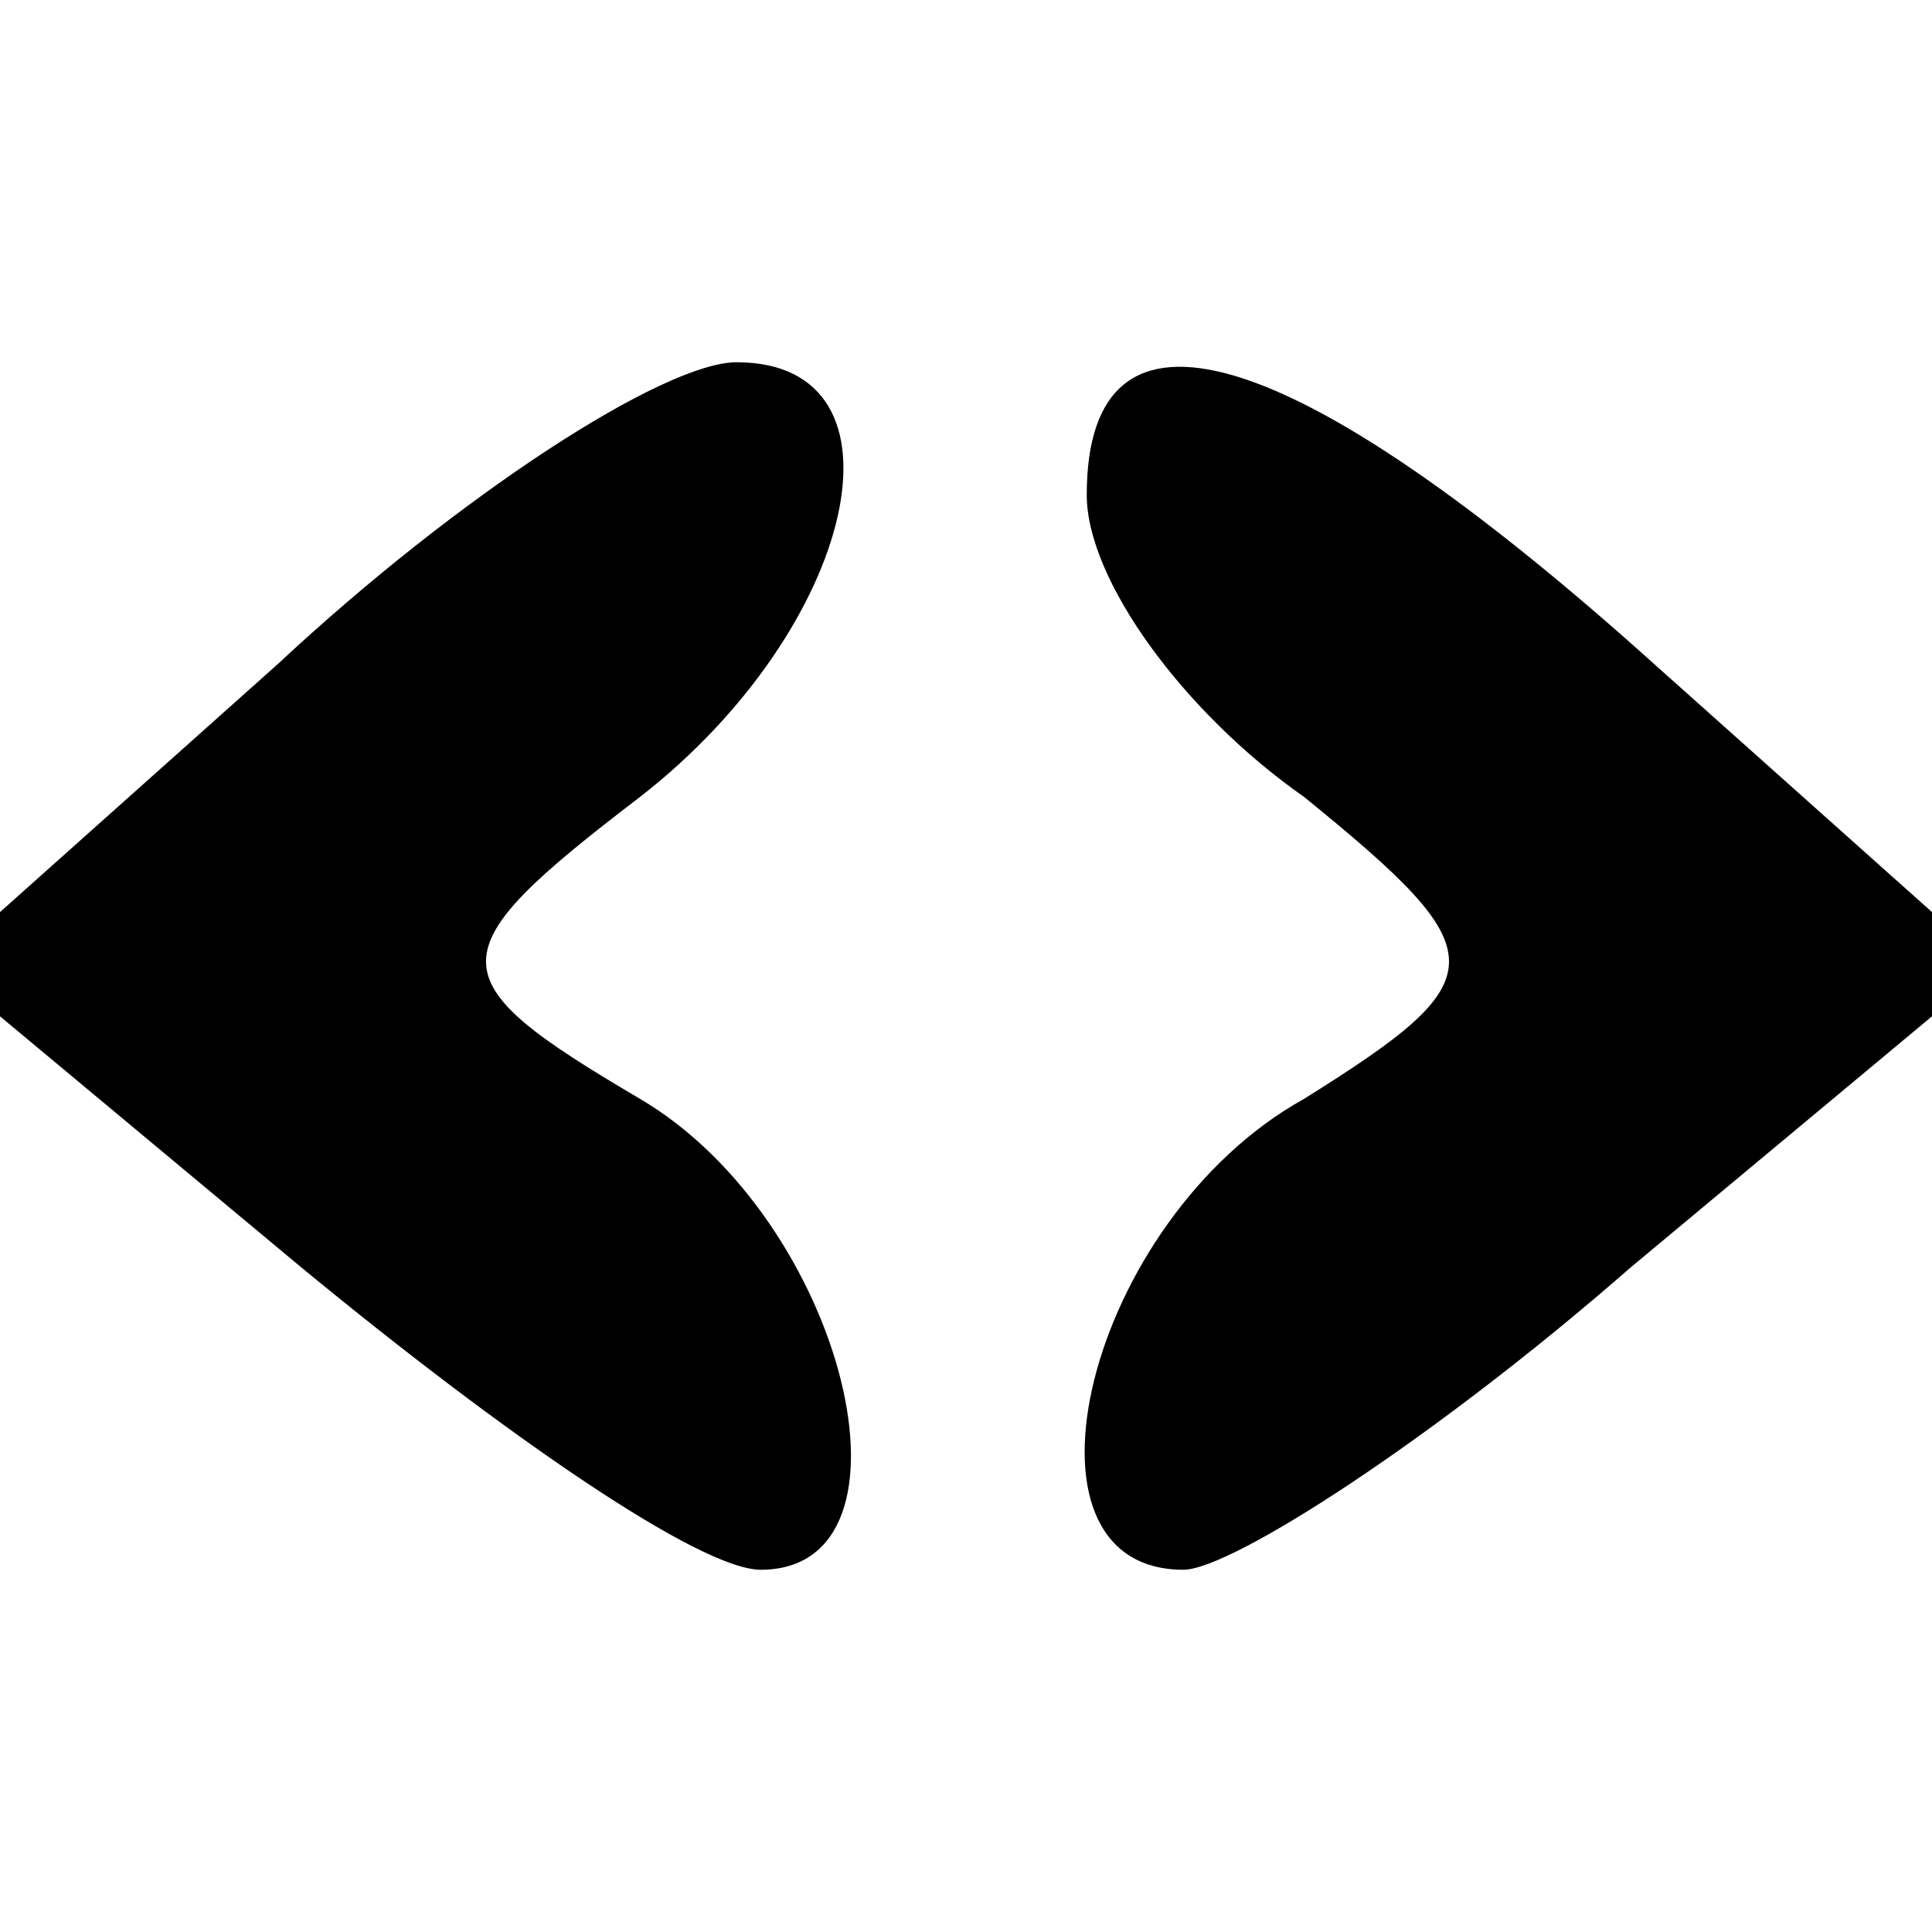 <?xml version="1.0" standalone="no"?>
<!DOCTYPE svg PUBLIC "-//W3C//DTD SVG 20010904//EN"
 "http://www.w3.org/TR/2001/REC-SVG-20010904/DTD/svg10.dtd">
<svg version="1.0" xmlns="http://www.w3.org/2000/svg"
 width="16pt" height="16pt" viewBox="0 0 16 16"
 preserveAspectRatio="xMidYMid meet">

<g transform="translate(0,16) scale(0.1,-0.1)"
fill="#000000" stroke="none">
<path d="M23 105 l-28 -25 30 -25 c17 -14 33 -25 38 -25 14 0 7 29 -10 39 -17
10 -17 12 0 25 18 14 23 36 8 36 -6 0 -23 -11 -38 -25z"/>
<path d="M90 119 c0 -7 8 -18 18 -25 16 -13 16 -15 0 -25 -18 -10 -25 -39 -10
-39 4 0 21 11 37 25 l30 25 -28 25 c-30 27 -47 32 -47 14z"/>
</g>
</svg>
